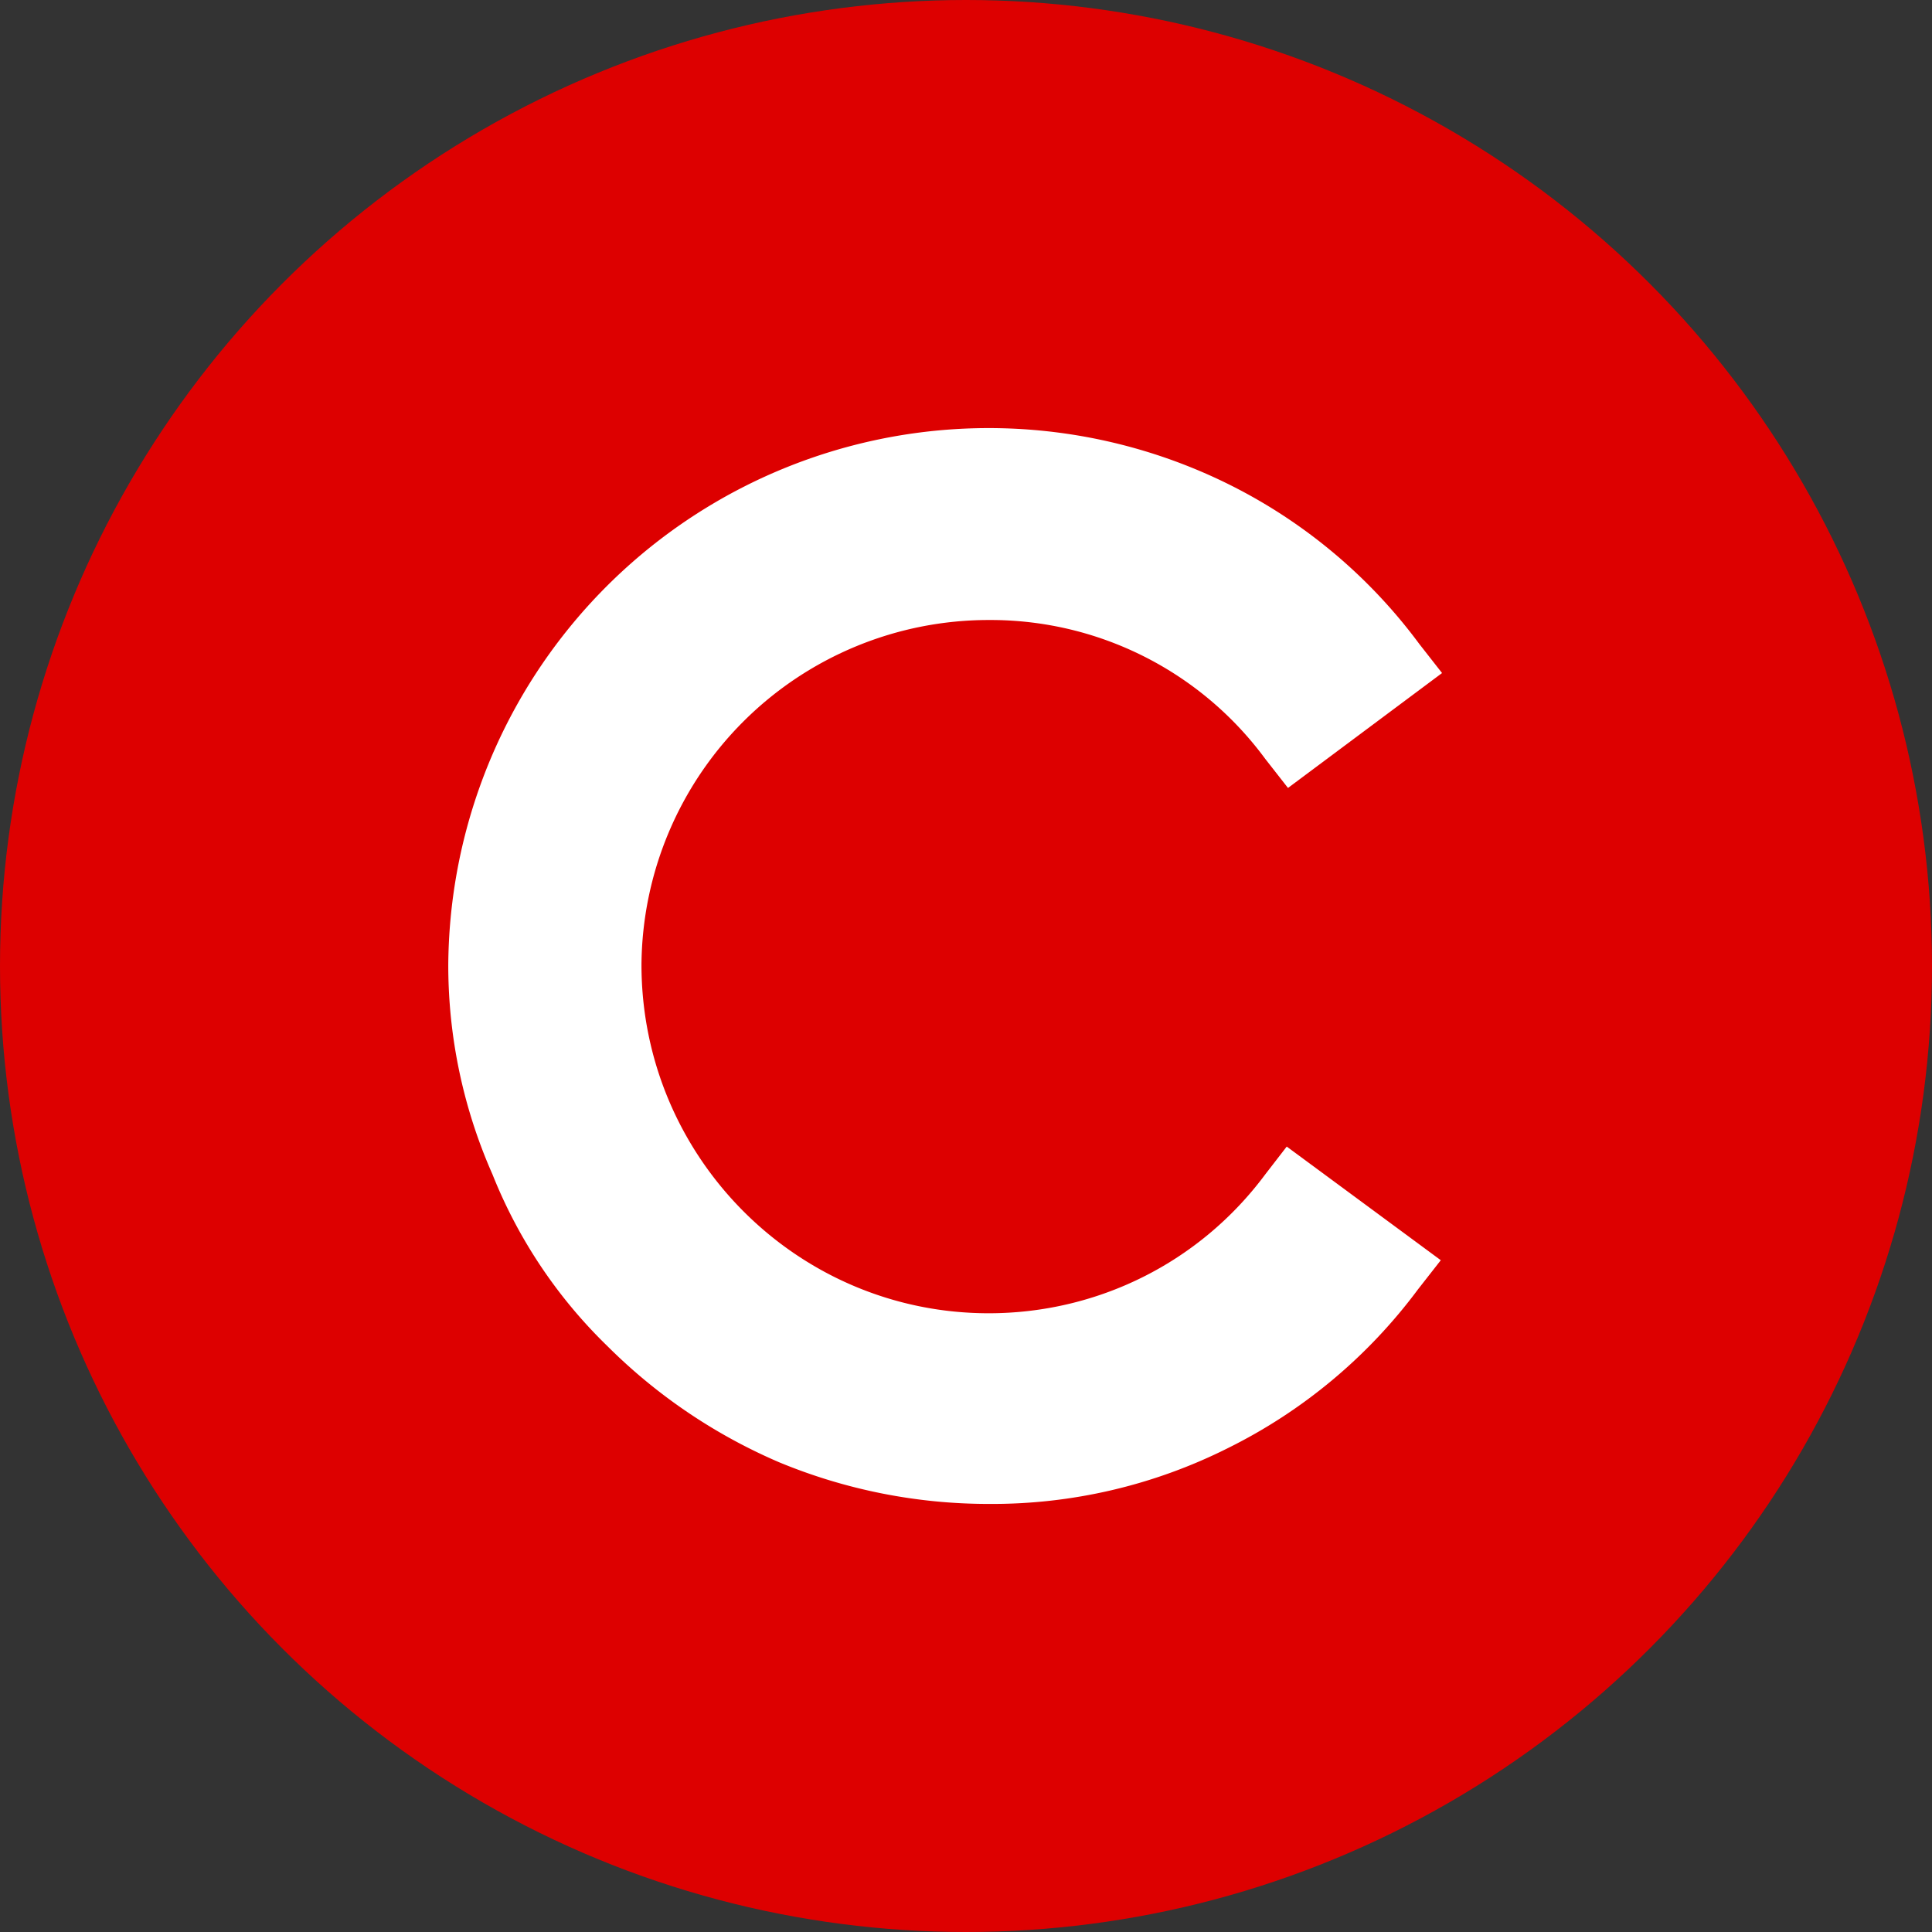 <?xml version="1.0" ?>
<svg xmlns="http://www.w3.org/2000/svg" viewBox="0 0 1530 1530">
	<rect x="0" y="0" width="1530" height="1530" fill="#333333" stroke="none"/>
	<circle cx="765" cy="765" r="765" fill="#d00"/>
	<path fill="#fff" d="M617 1158a436 436 0 0 1-136-92 391 391 0 0 1-91-136 409 409 0 0 1-35-166 428 428 0 0 1 619-380 420 420 0 0 1 150 126l18 23-122 91-18-23a270 270 0 0 0-219-110 275 275 0 0 0-275 273c0 152 123 276 275 276 86 0 167-40 219-110l17-22 122 90-18 23a419 419 0 0 1-151 126 416 416 0 0 1-189 44 433 433 0 0 1-166-33z"/>
</svg>